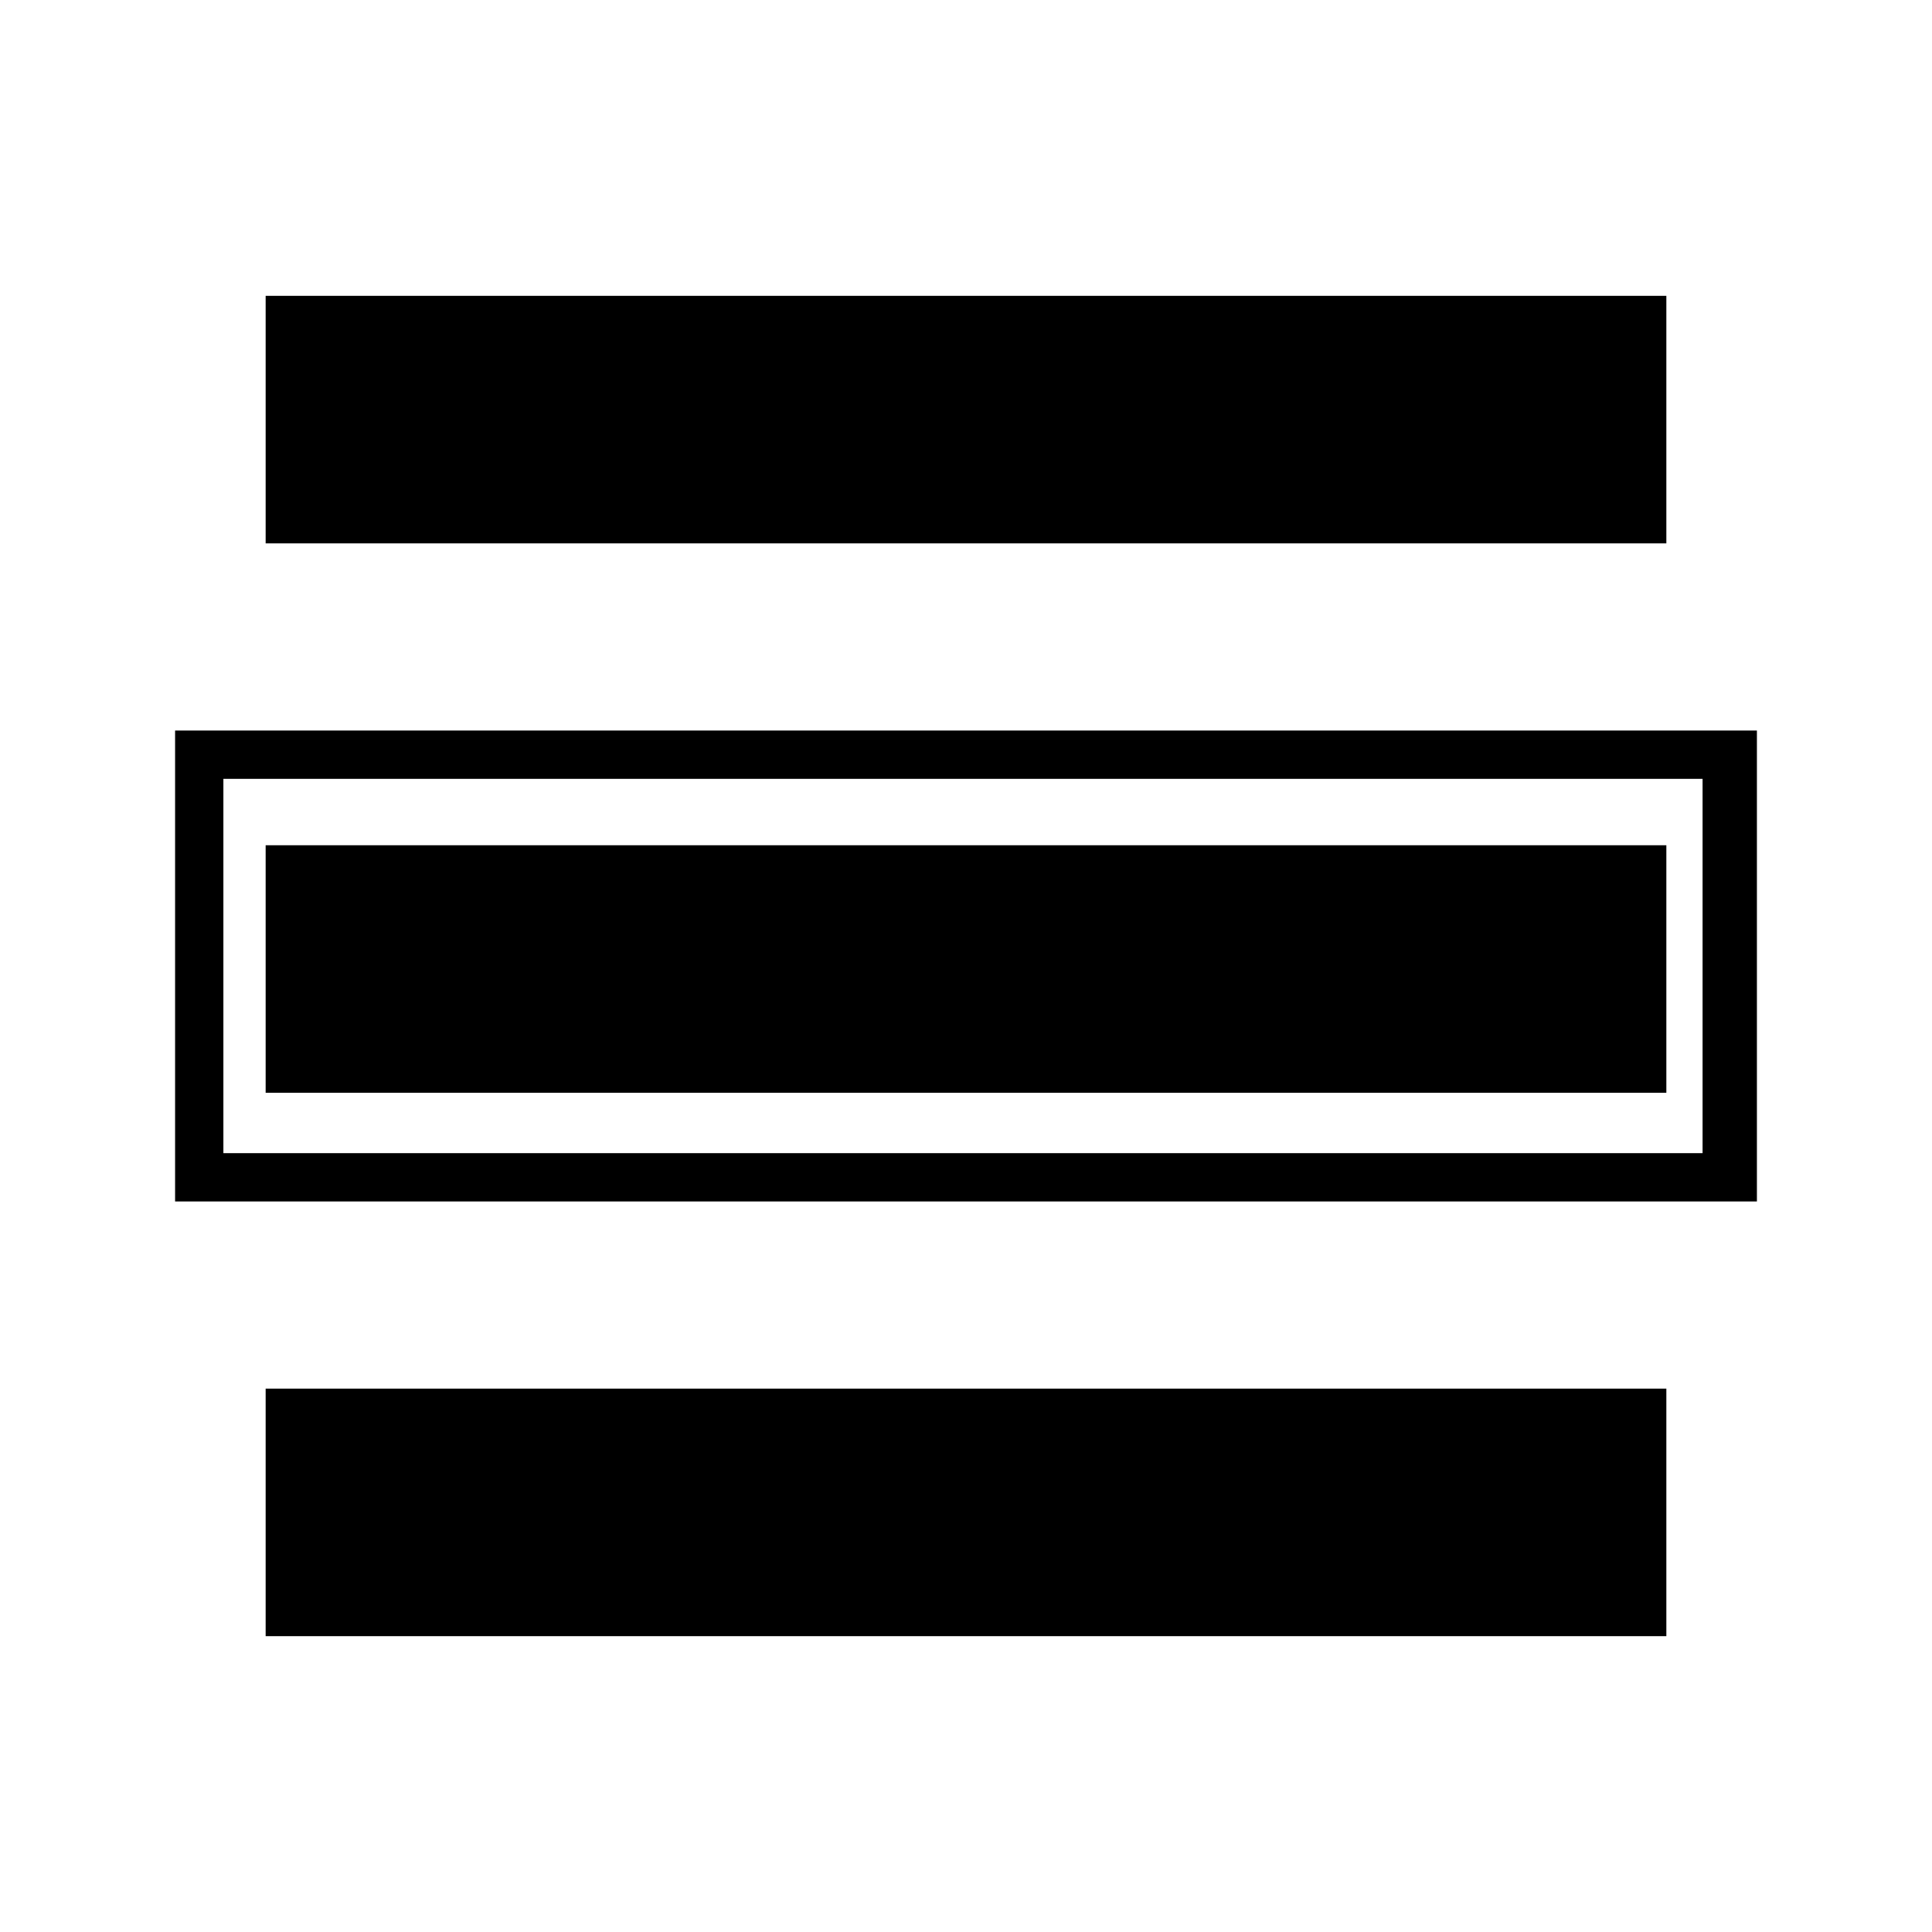 <?xml version="1.0" encoding="utf-8"?>
<!-- Generator: Adobe Illustrator 20.1.0, SVG Export Plug-In . SVG Version: 6.00 Build 0)  -->
<svg version="1.1" id="Laag_1" xmlns="http://www.w3.org/2000/svg" xmlns:xlink="http://www.w3.org/1999/xlink" x="0px" y="0px"
	 viewBox="0 0 32 32" style="enable-background:new 0 0 32 32;" xml:space="preserve">
<rect x="4.4" y="4.9" width="23.2" height="4.1"/>
<rect x="4.4" y="14" width="23.2" height="4.1"/>
<g>
	<path d="M29.1,19.9H2.9v-7.8h26.2V19.9z M3.7,19.1h24.5v-6.2H3.7V19.1z"/>
</g>
<rect x="4.4" y="23" width="23.2" height="4.1"/>
</svg>
